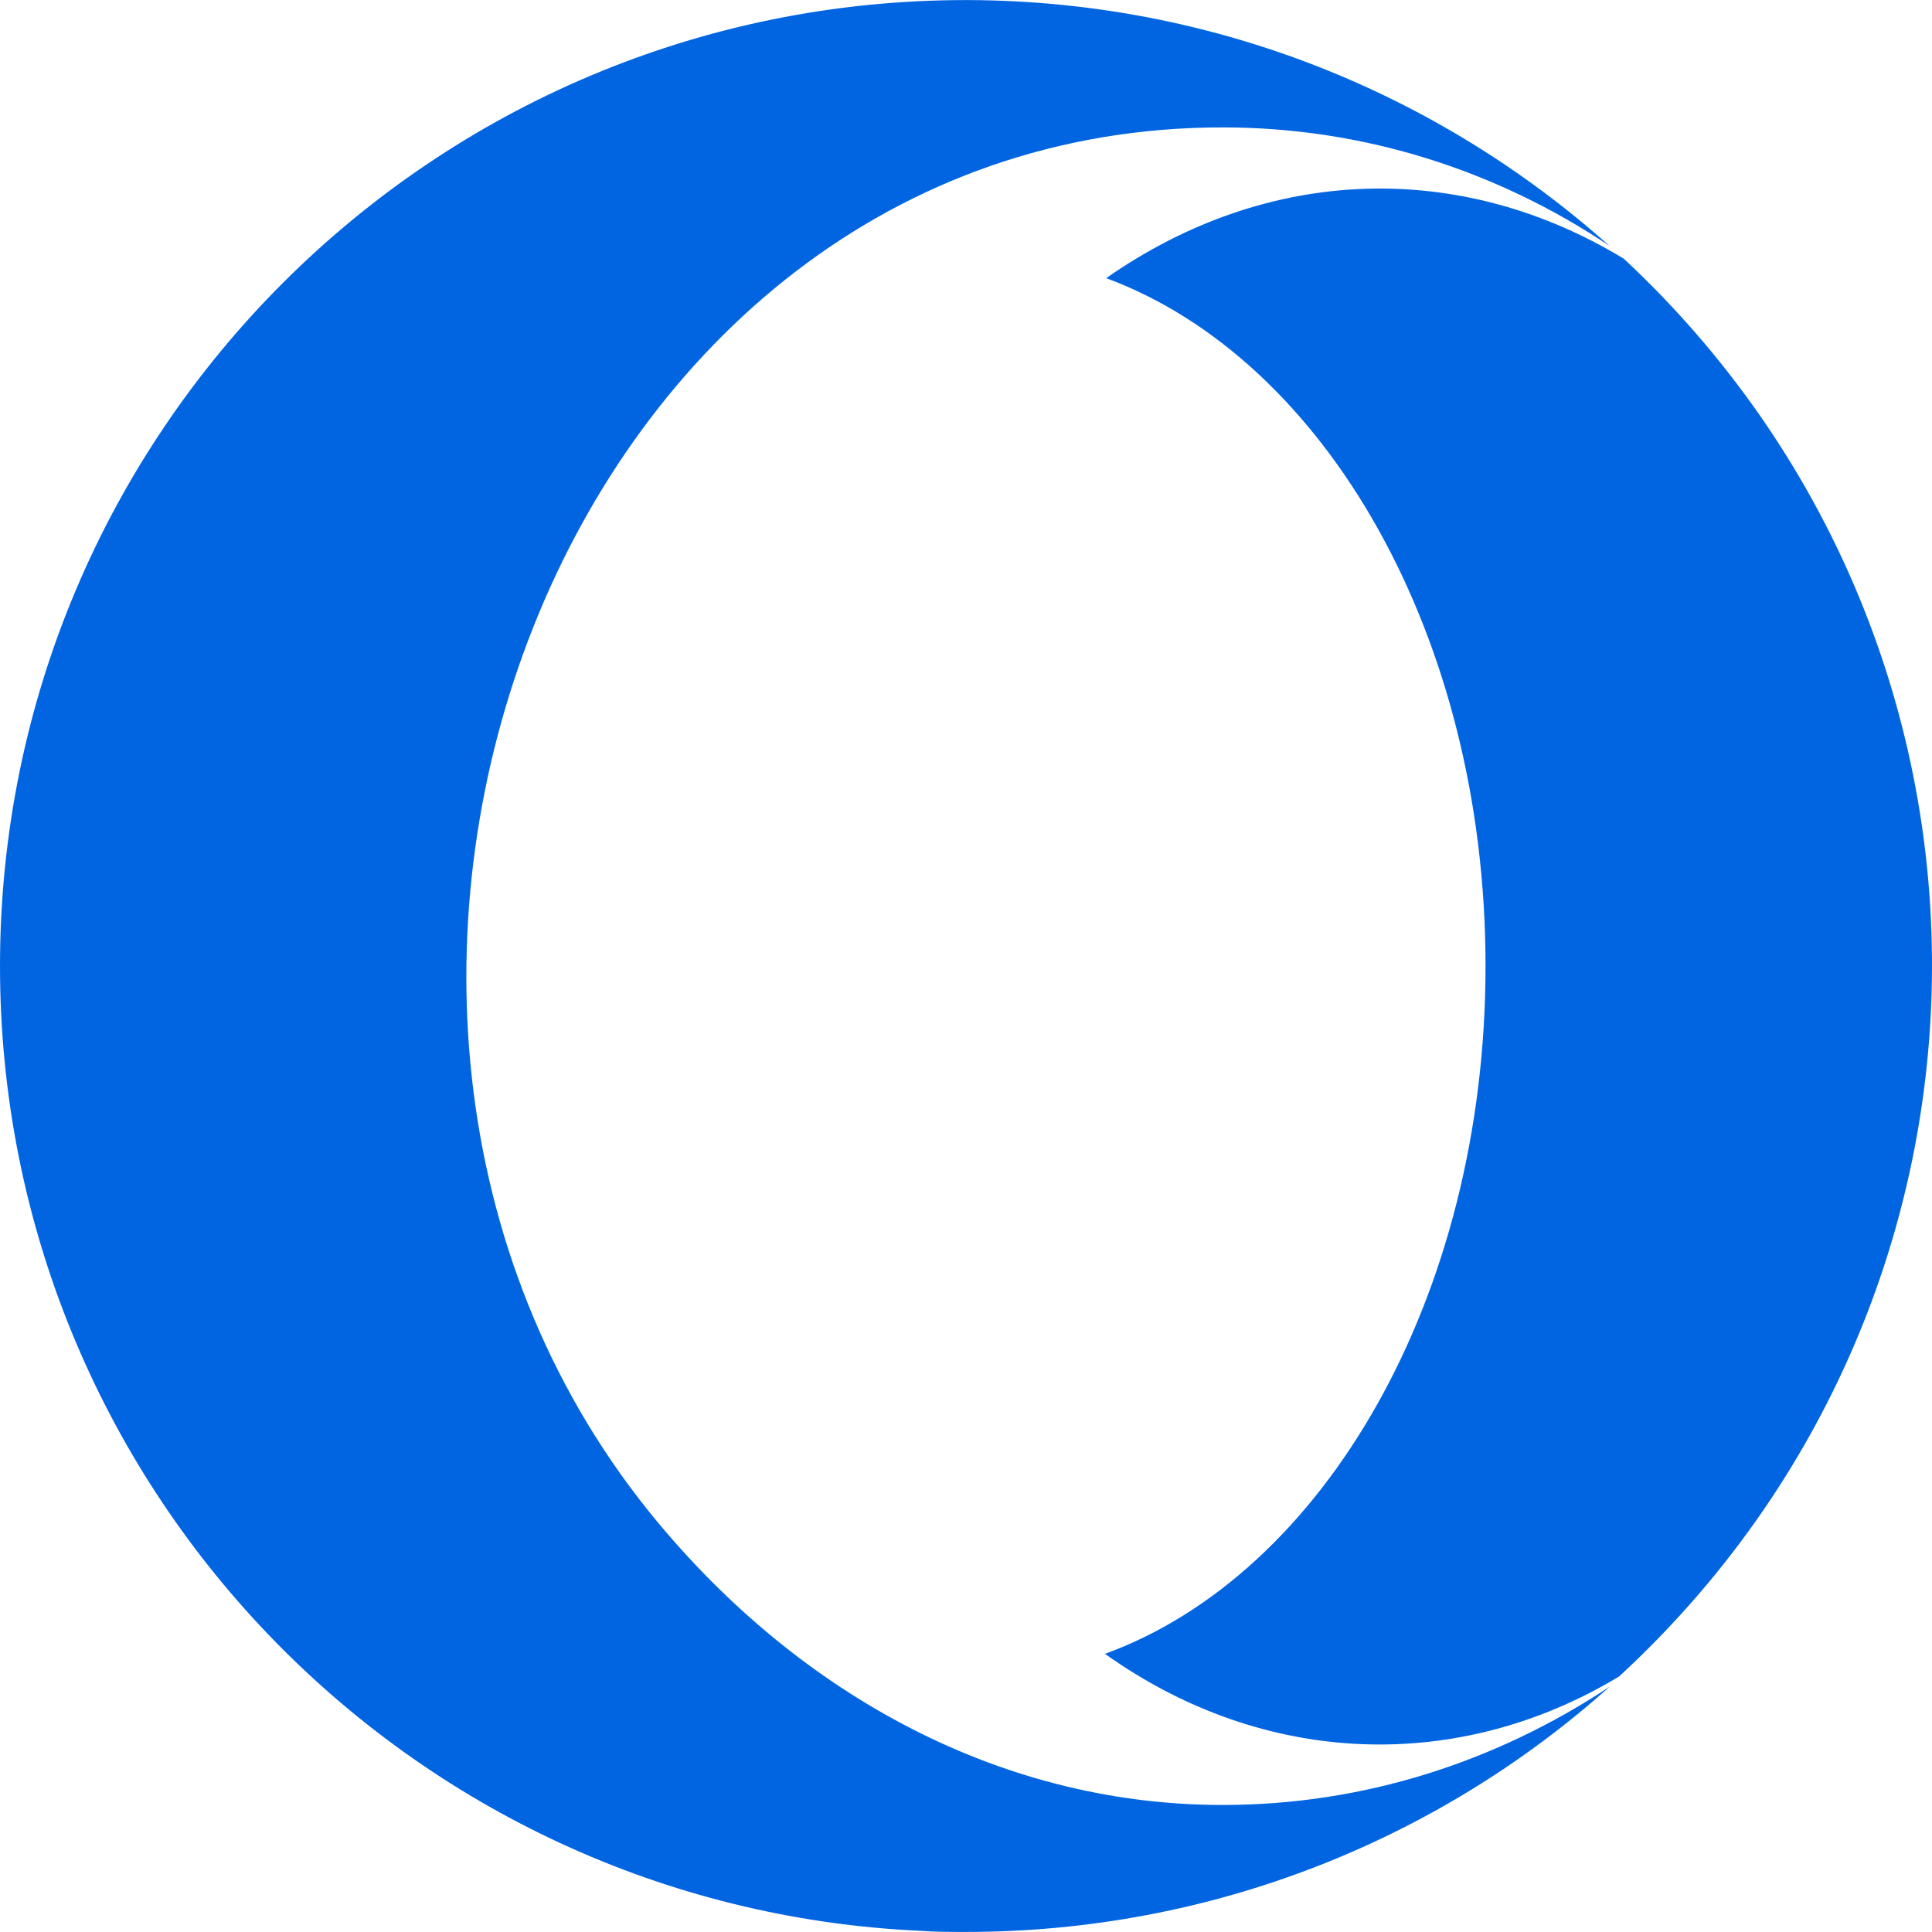 <svg width="32" height="32" viewBox="0 0 32 32" fill="none" xmlns="http://www.w3.org/2000/svg">
 <path  d= "M20.25 2.11C9.27 2.11 3.955 16.548 10.735 25.019C13.09 27.948 16.451 29.896 20.25 29.896C22.592 29.896 24.786 29.18 26.663 27.935C23.837 30.464 20.089 31.999 15.999 31.999C15.748 31.999 15.483 31.999 15.232 31.98C6.748 31.586 0 24.587 0 16C0 7.162 7.161 0.001 15.999 0.001H16.051C20.122 0.02 23.837 1.556 26.657 4.072C24.786 2.82 22.586 2.11 20.25 2.11V2.11ZM26.818 27.767C24.179 29.361 20.967 29.29 18.302 27.393C21.928 26.07 24.605 21.484 24.605 16C24.605 10.536 21.947 5.949 18.322 4.607C21.018 2.723 24.205 2.652 26.895 4.285C33.727 10.652 33.702 21.425 26.818 27.767Z" fill="#0165E1" /></svg>